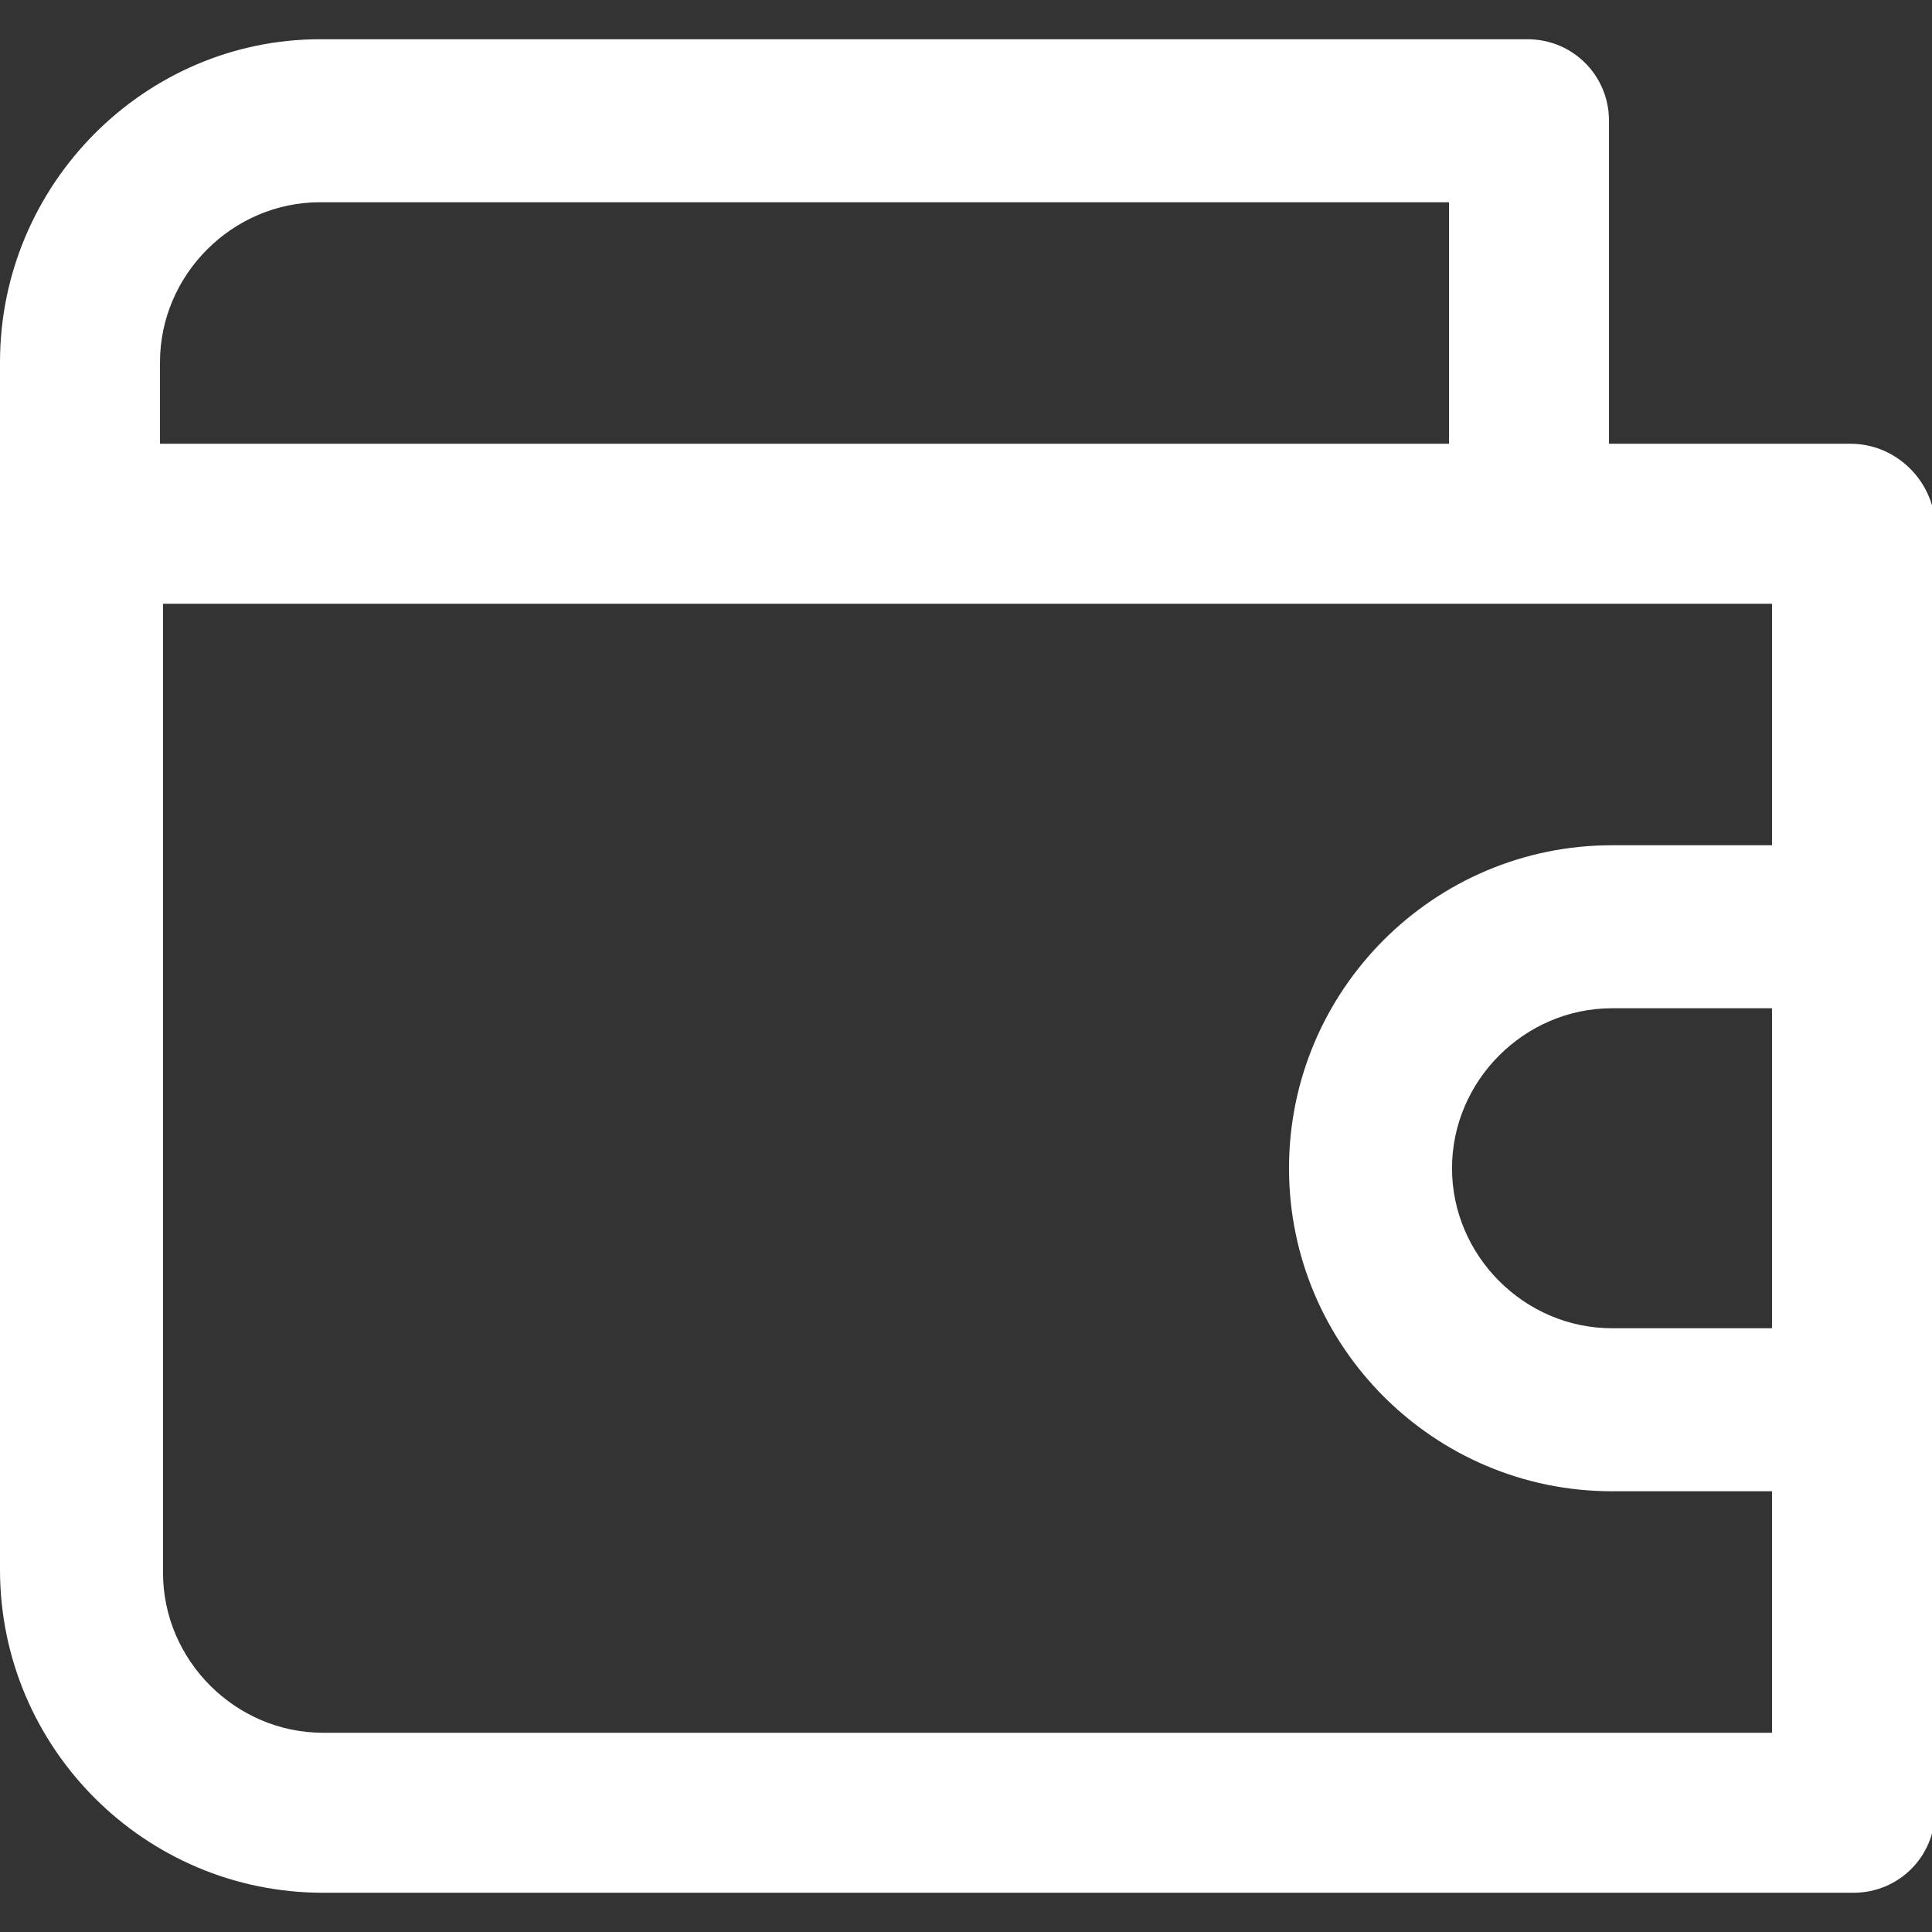 <?xml version="1.0" encoding="utf-8"?>
<!-- Generator: Adobe Illustrator 22.1.0, SVG Export Plug-In . SVG Version: 6.00 Build 0)  -->
<svg version="1.1" id="Layer_1" xmlns="http://www.w3.org/2000/svg" xmlns:xlink="http://www.w3.org/1999/xlink" x="0px" y="0px"
	 viewBox="0 0 64 64" style="enable-background:new 0 0 64 64;" xml:space="preserve">
<rect x="0" y="0" width="64" height="64" fill="#333333" stroke="none"/>
<style type="text/css">
	.st0{fill:#FFFFFF;}
</style>
<path class="st0" d="M61.3,14.7h-8V4c0-1.5-1.2-2.7-2.7-2.7h-40C4.8,1.3,0,6.1,0,12v5.3V52c0,5.9,4.8,10.7,10.7,10.7h50.7
	c1.5,0,2.7-1.2,2.7-2.7V46.7v-16V17.3C64,15.9,62.8,14.7,61.3,14.7z M5.3,12c0-2.9,2.4-5.3,5.3-5.3H48v8H5.3V12z M58.7,44h-5.3
	c-2.9,0-5.3-2.4-5.3-5.3s2.4-5.3,5.3-5.3h5.3V44z M58.7,28h-5.3c-5.9,0-10.7,4.8-10.7,10.7c0,5.9,4.8,10.7,10.7,10.7h5.3v8h-48
	c-2.9,0-5.3-2.4-5.3-5.3V20h45.3h8V28z"/>
</svg>
